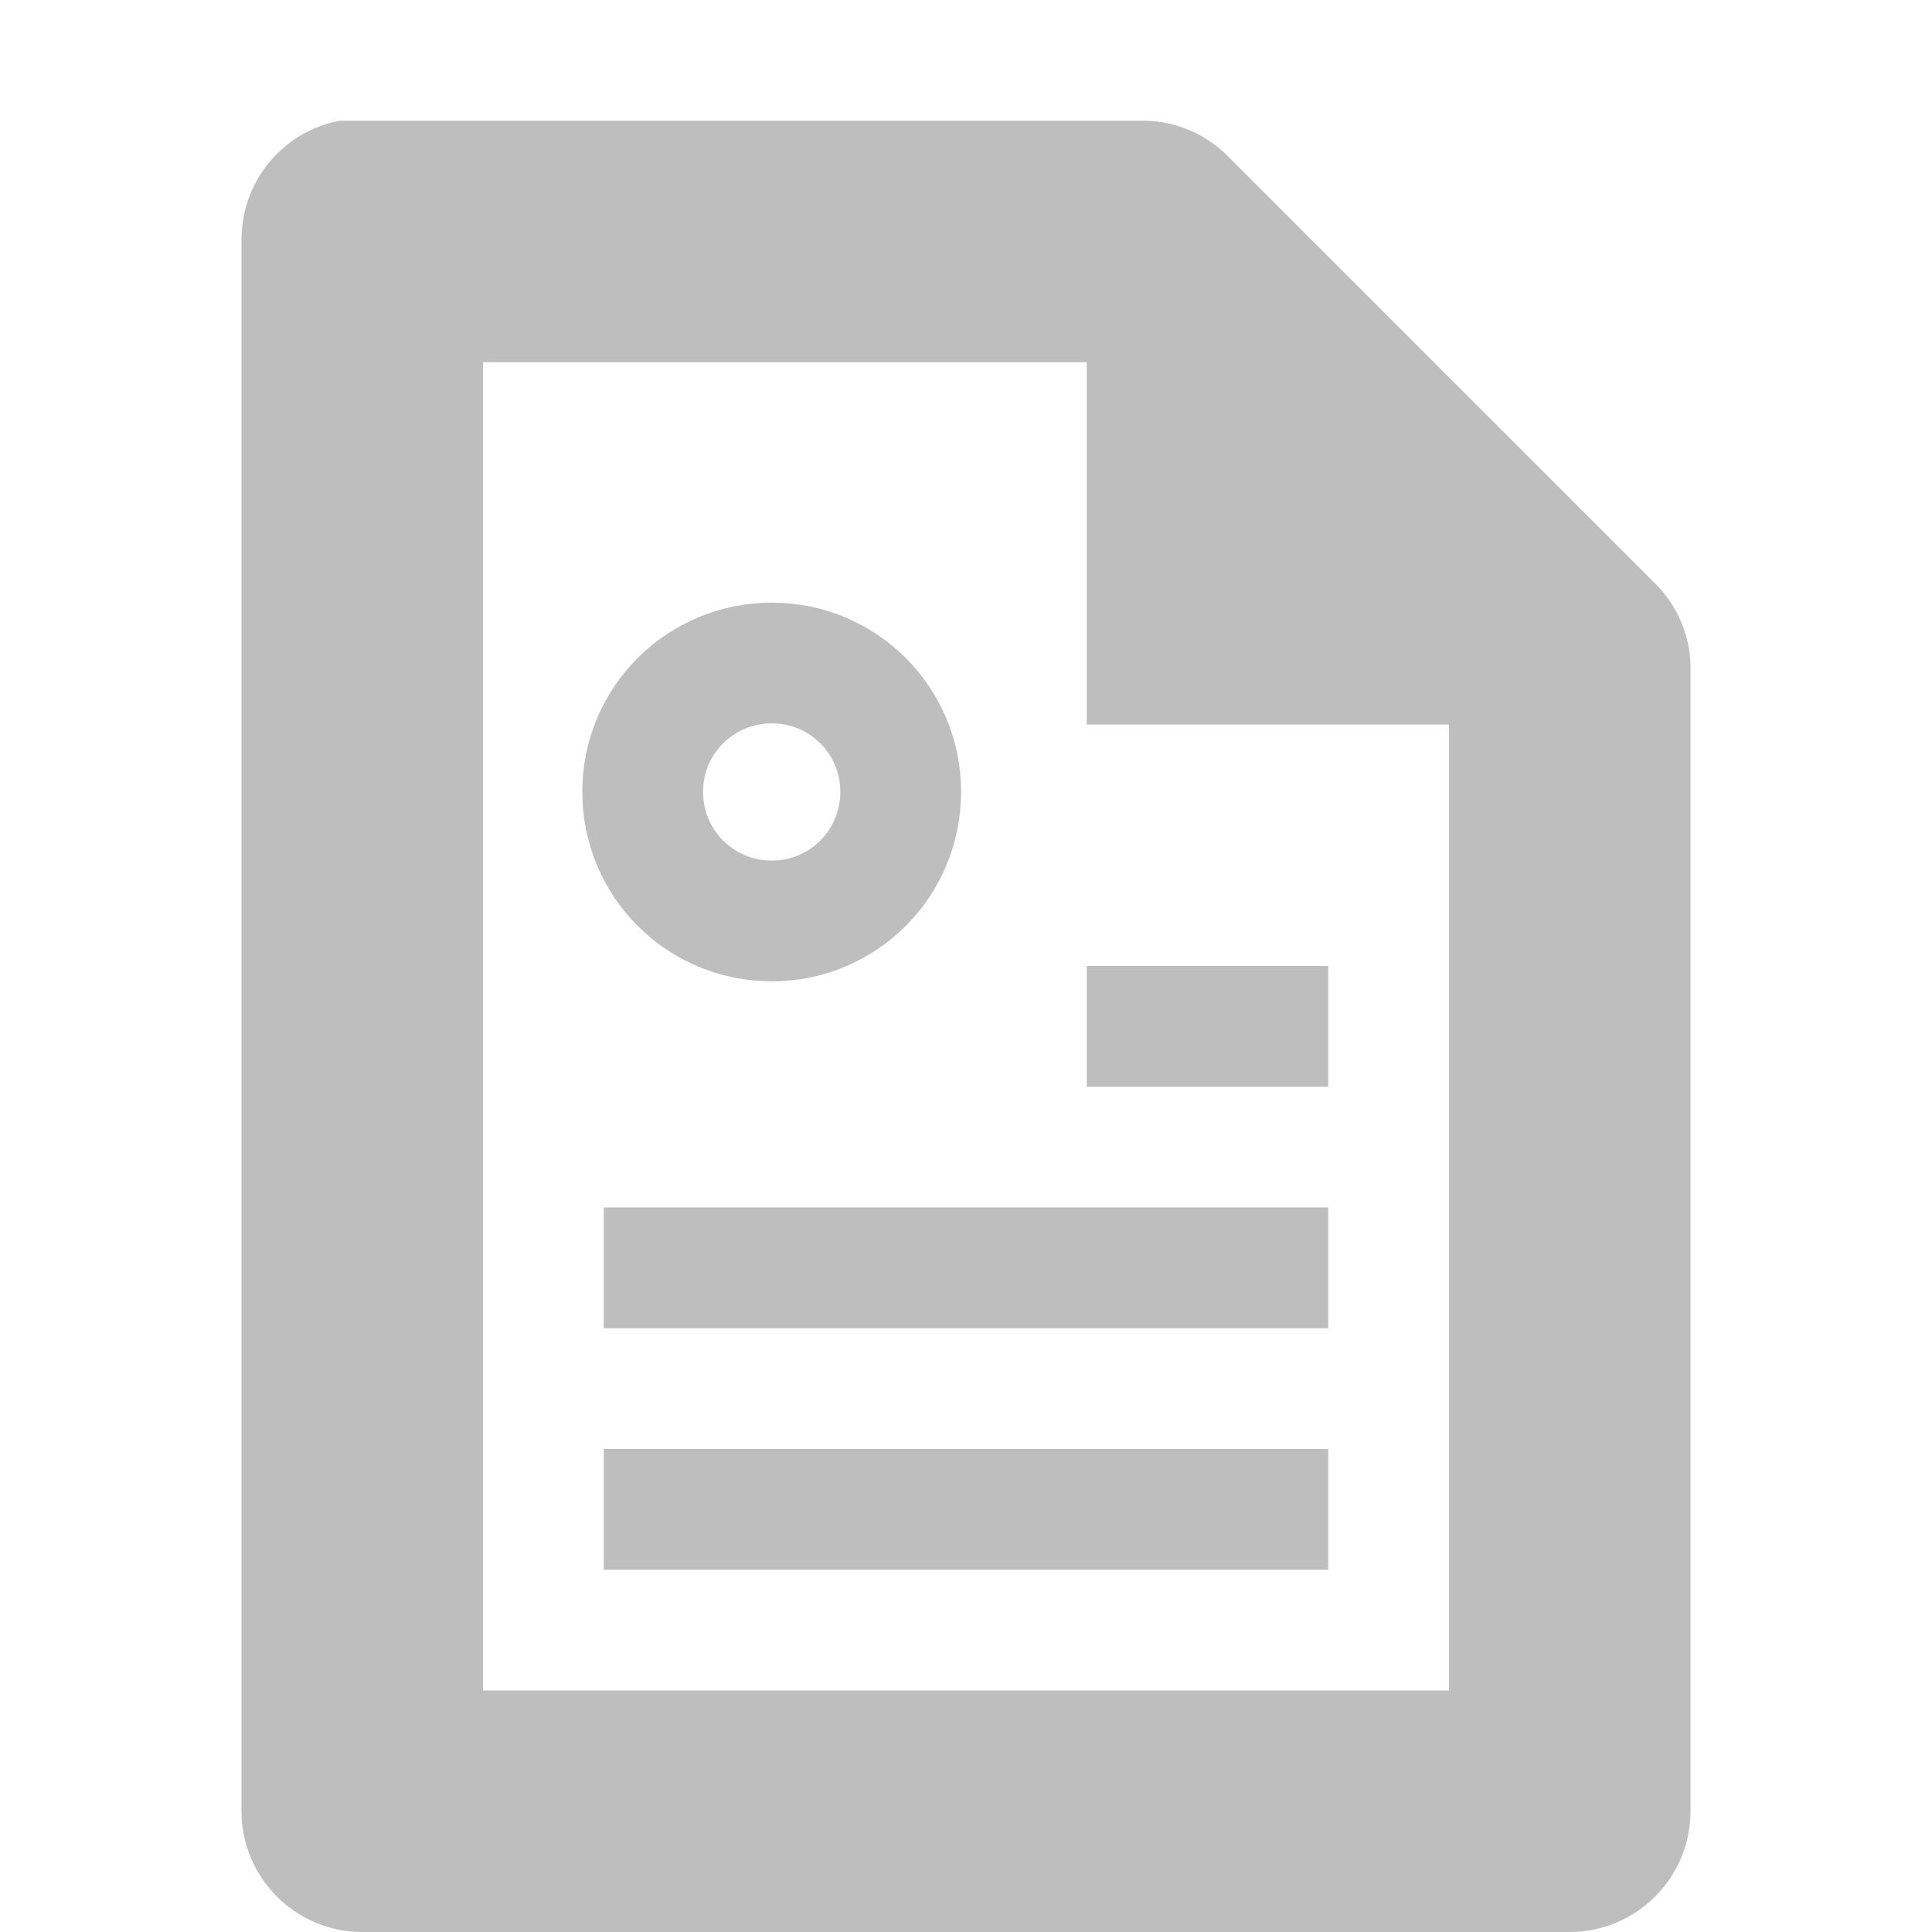 <?xml version="1.0" encoding="UTF-8"?>
<svg xmlns="http://www.w3.org/2000/svg" xmlns:xlink="http://www.w3.org/1999/xlink" width="16pt" height="16pt" viewBox="0 0 16 16" version="1.1">
<g id="surface2">
<path style=" stroke:none;fill-rule:nonzero;fill:rgb(74.51%,74.51%,74.51%);fill-opacity:1;" d="M 2.812 1 C 2.336 1.09 1.992 1.512 2 2 L 2 15 C 2 15.551 2.449 16 3 16 L 13 16 C 13.551 16 14 15.551 14 15 L 14 5.562 C 14.008 5.297 13.906 5.035 13.719 4.844 L 10.156 1.281 C 9.965 1.094 9.703 0.992 9.438 1 L 3 1 C 2.969 1 2.938 1 2.906 1 C 2.875 1 2.844 1 2.812 1 Z M 4 3 L 9 3 L 9 6 L 12 6 L 12 14 L 4 14 Z M 4 3 "/>
<path style="fill:none;stroke-width:1.185;stroke-linecap:round;stroke-linejoin:miter;stroke:rgb(74.51%,74.51%,74.51%);stroke-opacity:1;stroke-miterlimit:4;" d="M 386.844 89.732 C 386.844 90.436 386.279 91 385.58 91 C 384.877 91 384.312 90.436 384.312 89.732 C 384.312 89.033 384.877 88.469 385.58 88.469 C 386.279 88.469 386.844 89.033 386.844 89.732 Z M 386.844 89.732 " transform="matrix(0.844,0,0,0.844,-319.037,-69.177)"/>
<path style=" stroke:none;fill-rule:nonzero;fill:rgb(74.51%,74.51%,74.51%);fill-opacity:1;" d="M 9 8 L 11 8 L 11 9 L 9 9 Z M 9 8 "/>
<path style=" stroke:none;fill-rule:nonzero;fill:rgb(74.51%,74.51%,74.51%);fill-opacity:1;" d="M 5 10 L 11 10 L 11 11 L 5 11 Z M 5 10 "/>
<path style=" stroke:none;fill-rule:nonzero;fill:rgb(74.51%,74.51%,74.51%);fill-opacity:1;" d="M 5 12 L 11 12 L 11 13 L 5 13 Z M 5 12 "/>
</g>
</svg>
